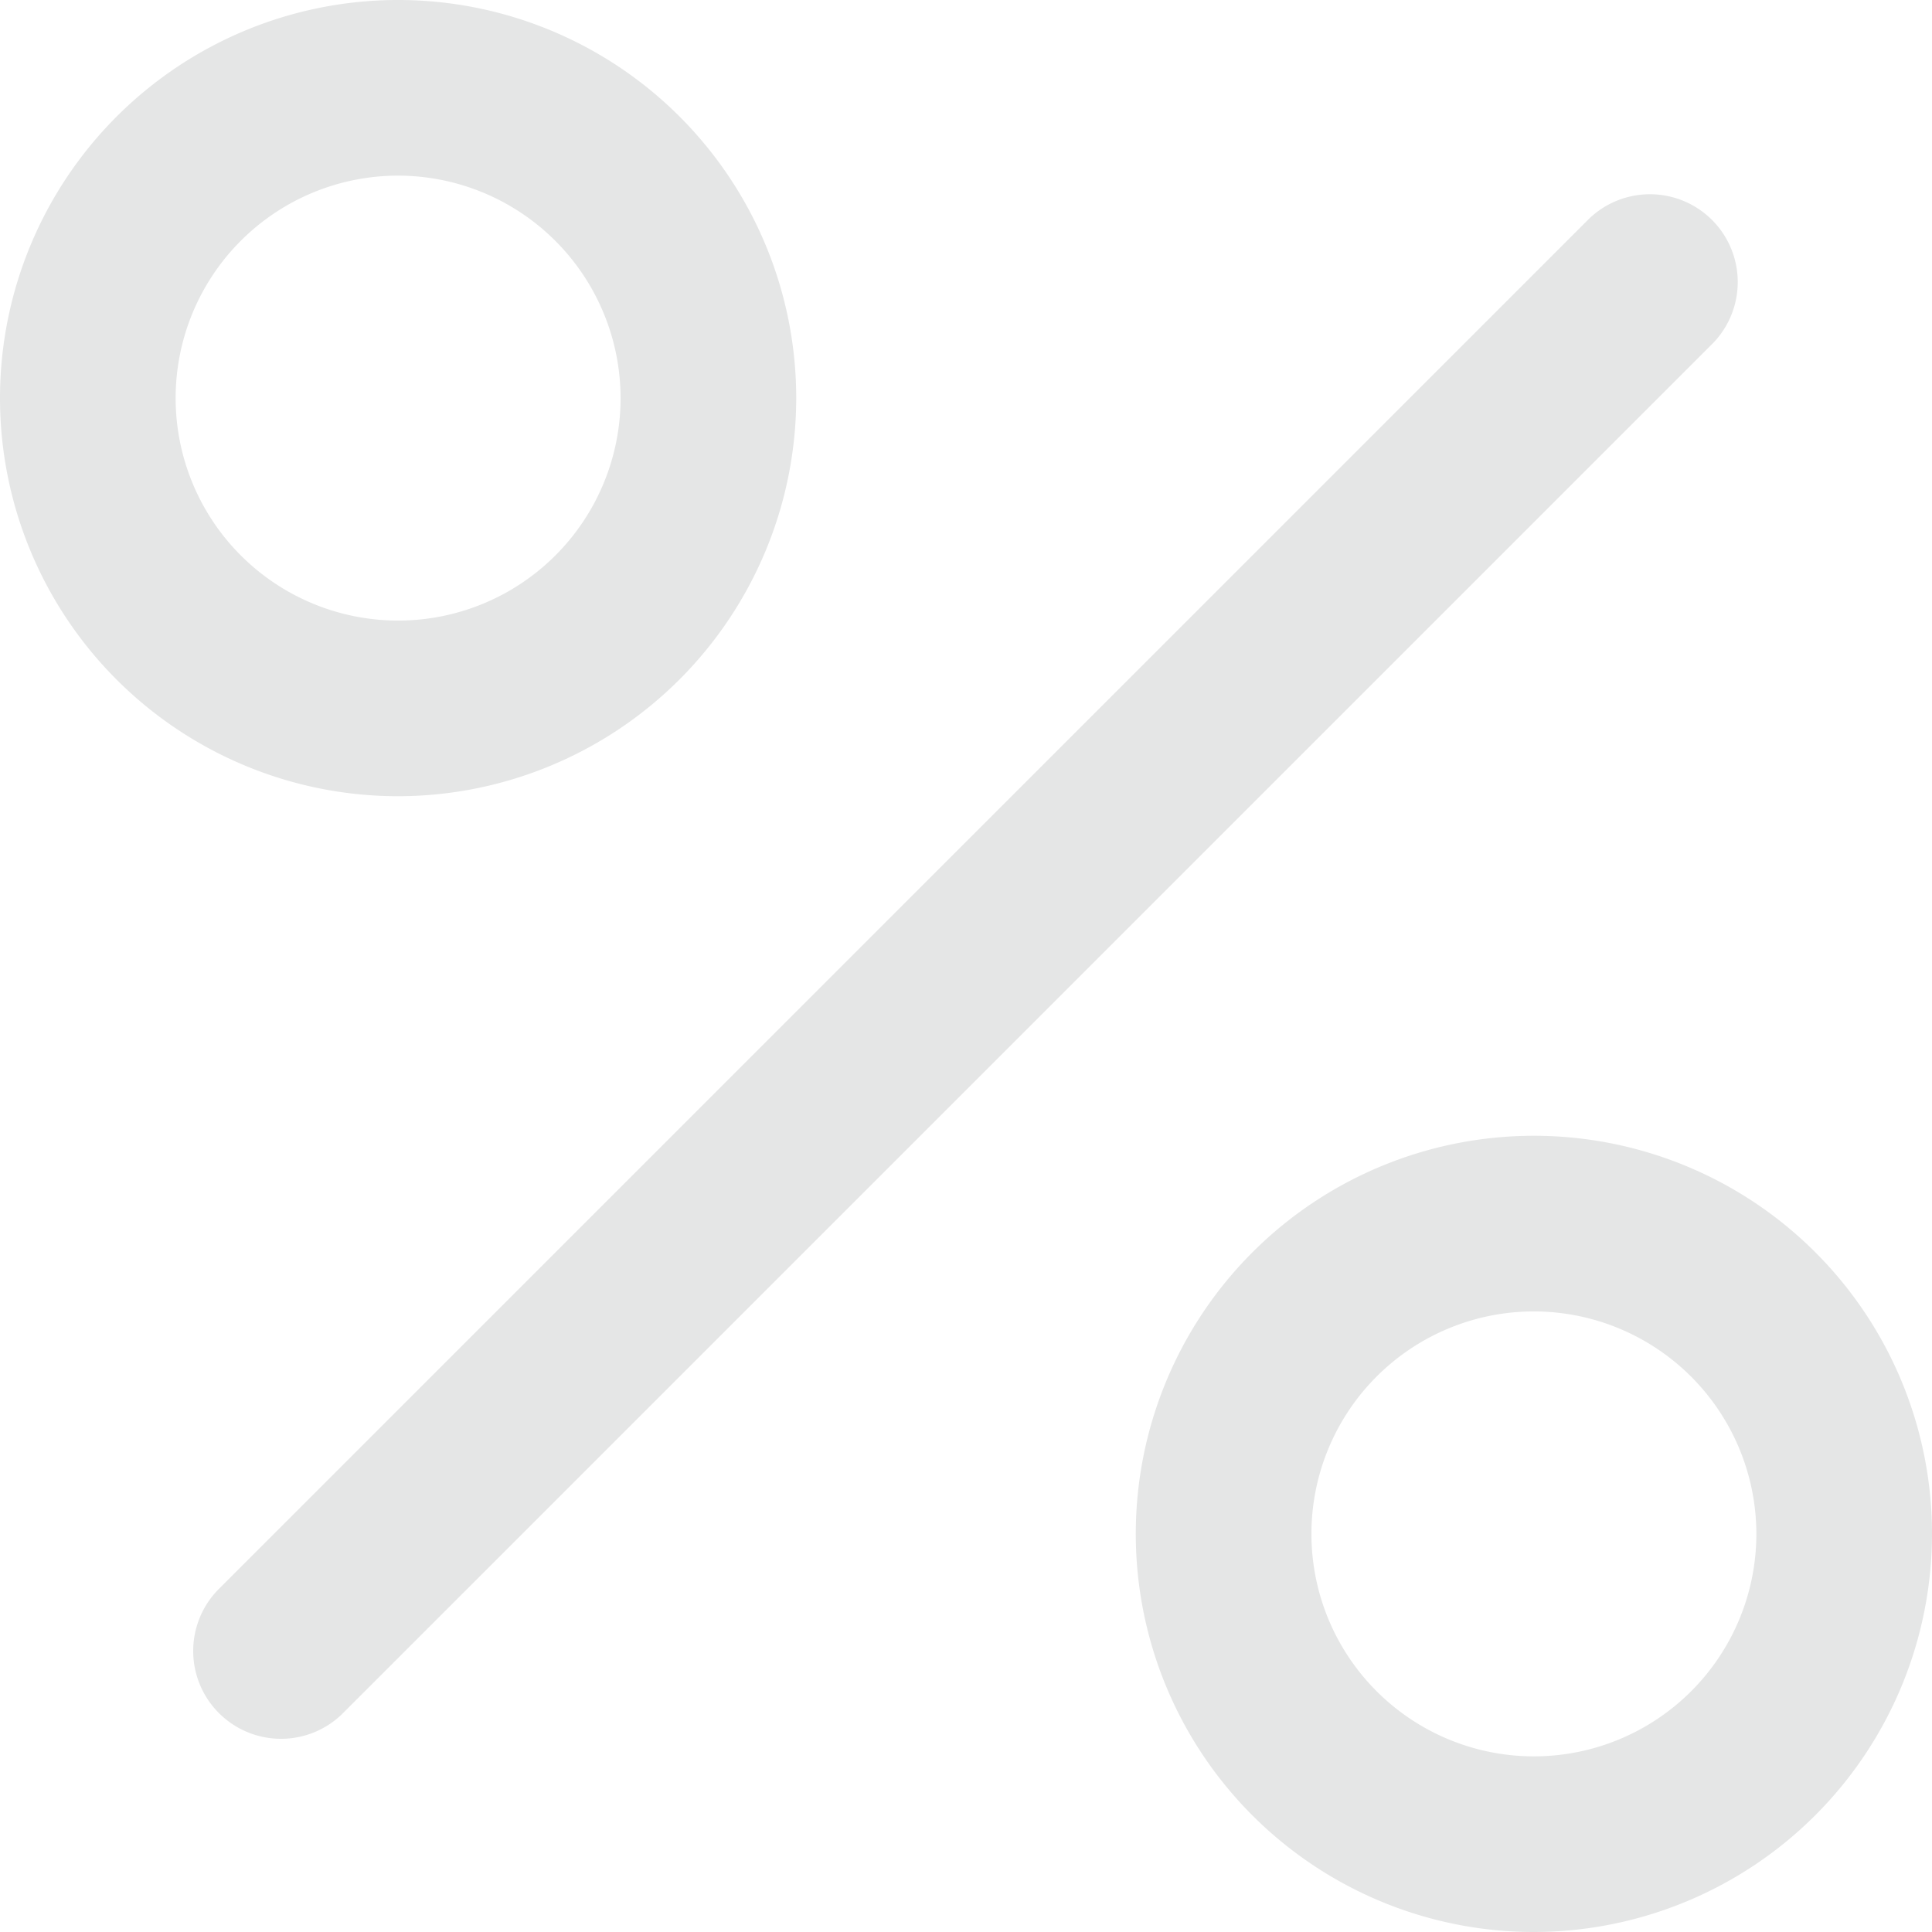 <svg xmlns="http://www.w3.org/2000/svg" width="240" height="240" viewBox="0 0 240 240">
    <g data-name="Group 5046">
        <path data-name="Path 12454" d="M696.909 869a10.909 10.909 0 0 1-7.714-18.623l170.182-170.182a10.909 10.909 0 0 1 15.423 15.428L704.622 865.8a10.872 10.872 0 0 1-7.713 3.2z" transform="translate(-662 -653)" style="fill:#e5e6e6"/>
        <path data-name="Path 12455" d="M702.455 742.909a49.455 49.455 0 1 1 49.455-49.455 49.511 49.511 0 0 1-49.455 49.455zm0-77.091a27.636 27.636 0 1 0 27.636 27.636 27.668 27.668 0 0 0-27.636-27.636z" style="fill:#e5e6e6" transform="translate(-653 -644)"/>
        <path data-name="Path 12456" d="M896.455 936.909a49.455 49.455 0 1 1 49.455-49.455 49.511 49.511 0 0 1-49.455 49.455zm0-77.091a27.636 27.636 0 1 0 27.636 27.636 27.668 27.668 0 0 0-27.636-27.636z" transform="translate(-705.909 -696.909)" style="fill:#e5e6e6"/>
    </g>
</svg>
